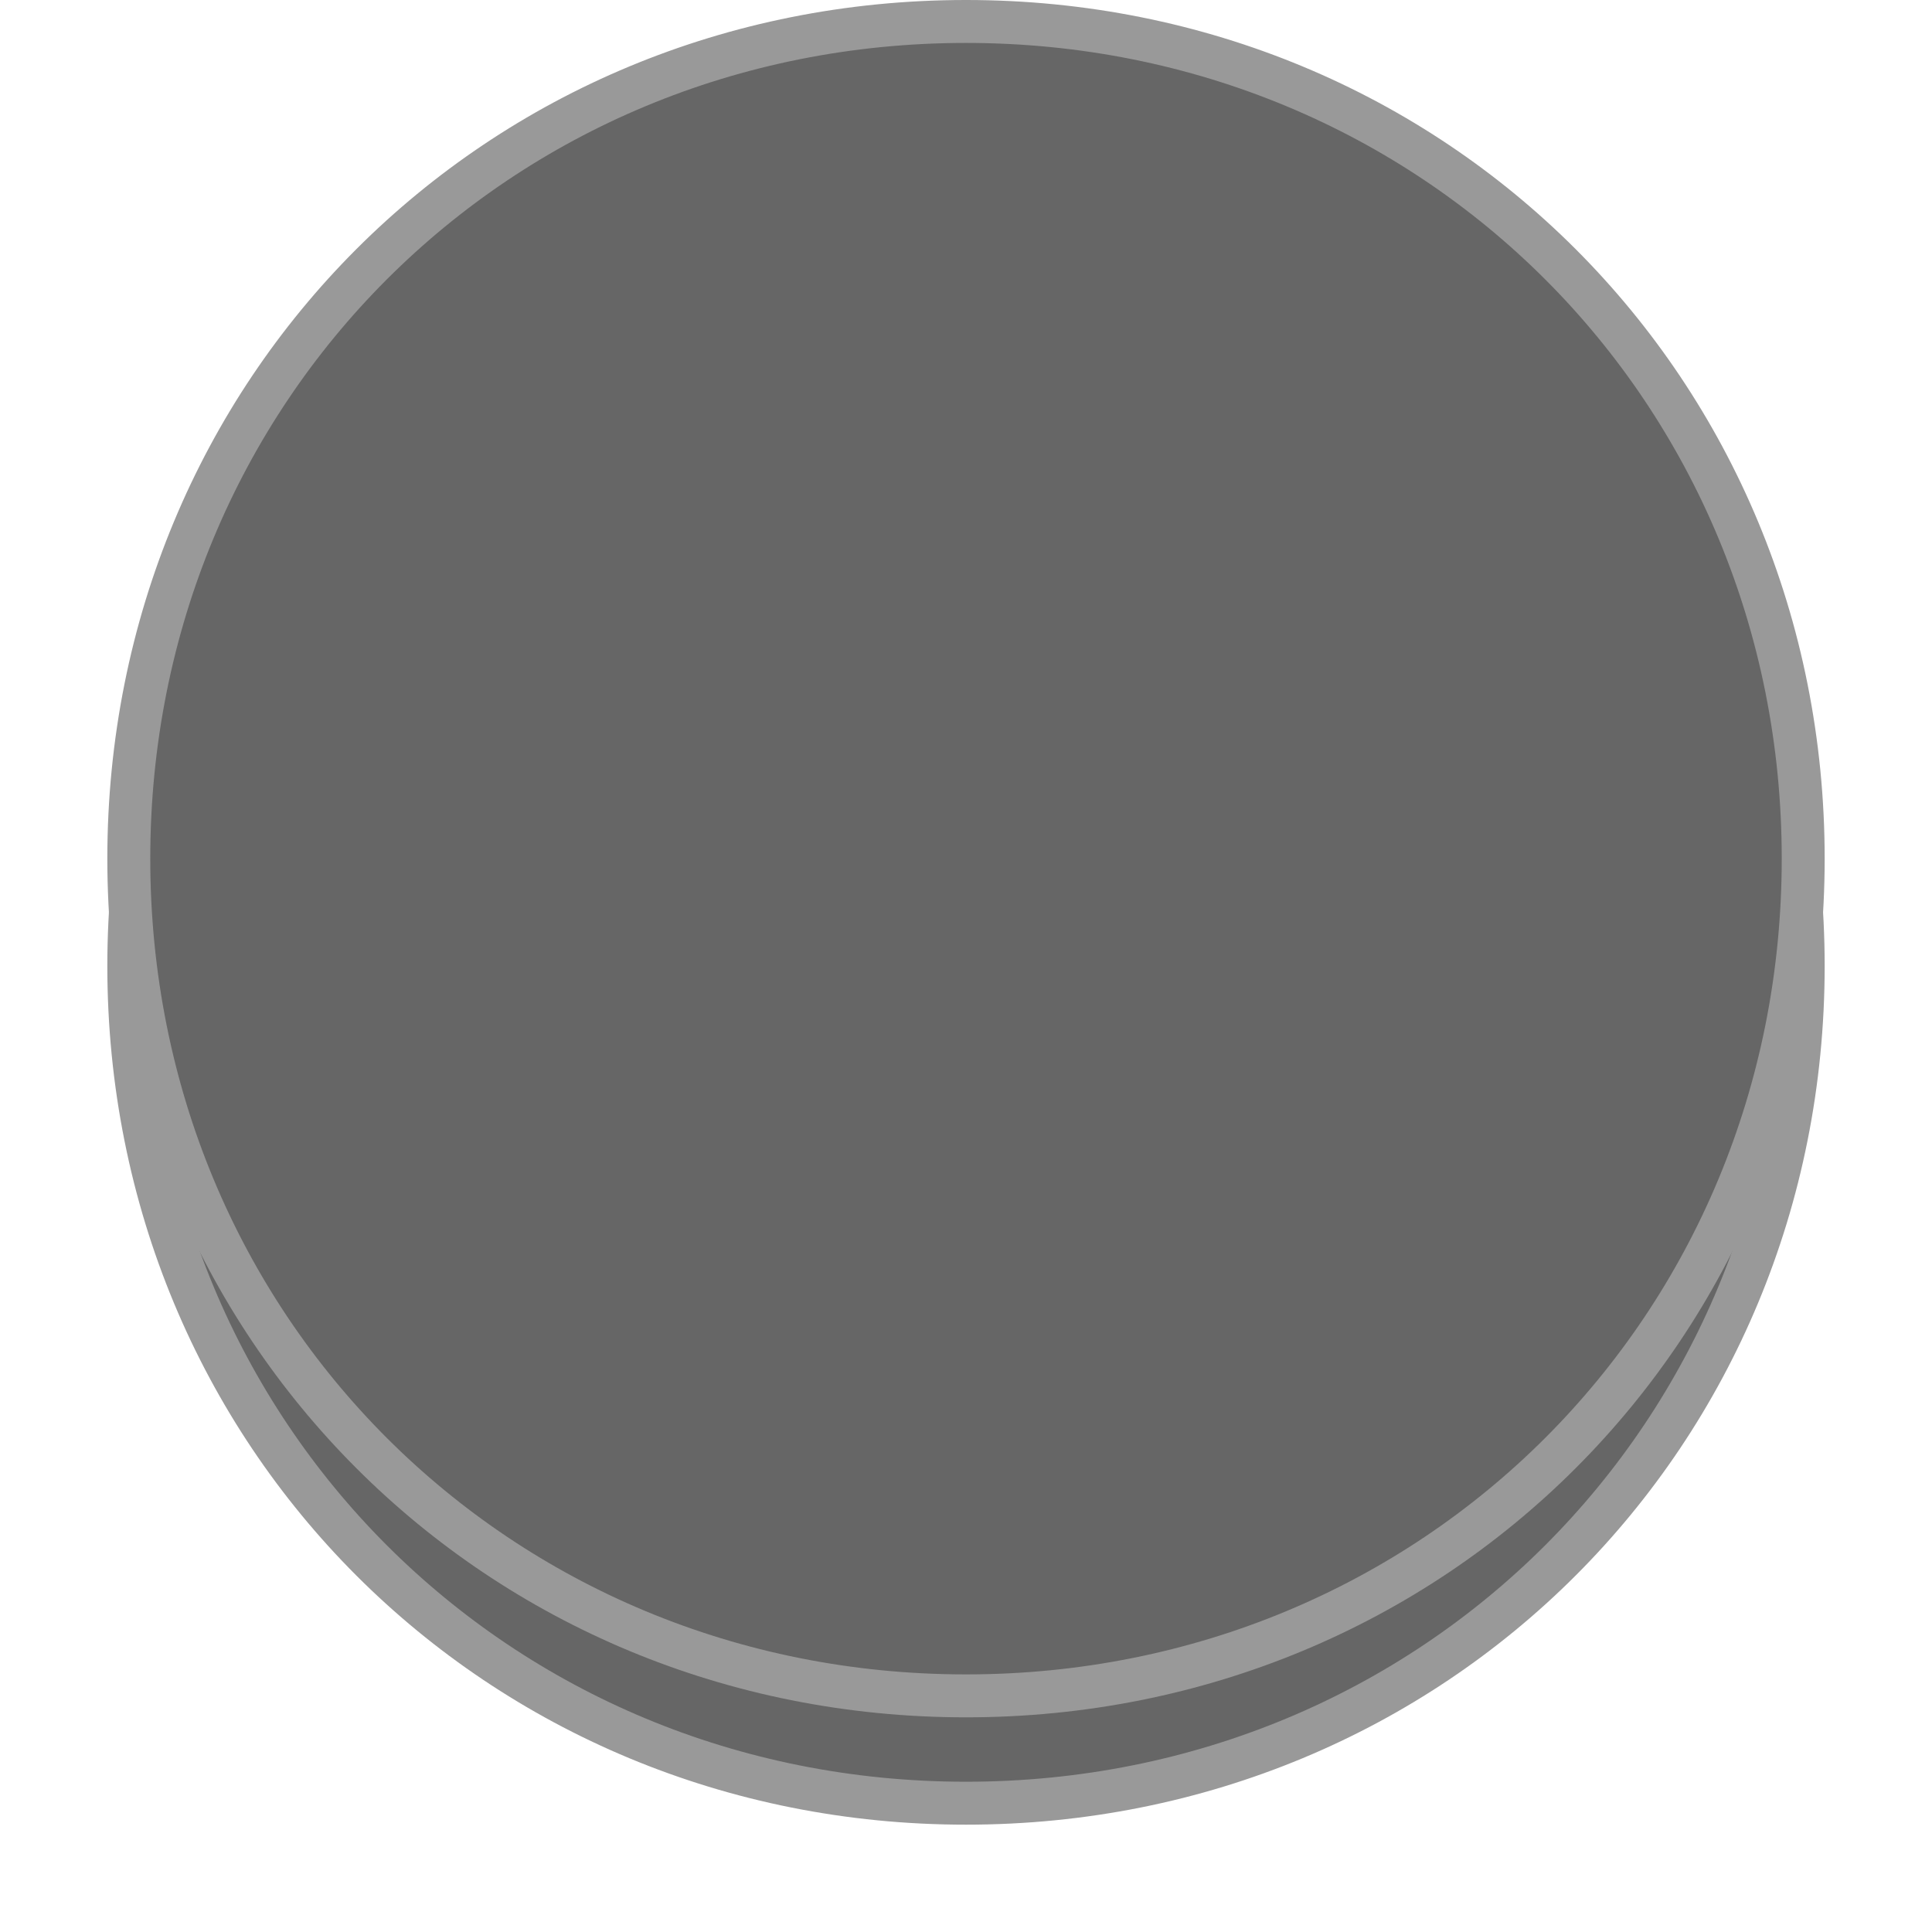 ﻿<?xml version="1.0" encoding="utf-8"?>
<svg version="1.1" xmlns:xlink="http://www.w3.org/1999/xlink" width="90px" height="90px" xmlns="http://www.w3.org/2000/svg">
  <defs>
    <filter x="143px" y="149px" width="90px" height="90px" filterUnits="userSpaceOnUse" id="filter301">
      <feOffset dx="0" dy="5" in="SourceAlpha" result="shadowOffsetInner" />
      <feGaussianBlur stdDeviation="2.5" in="shadowOffsetInner" result="shadowGaussian" />
      <feComposite in2="shadowGaussian" operator="atop" in="SourceAlpha" result="shadowComposite" />
      <feColorMatrix type="matrix" values="0 0 0 0 0  0 0 0 0 0  0 0 0 0 0  0 0 0 0.2 0  " in="shadowComposite" />
    </filter>
    <g id="widget302">
      <path d="M 188 150  C 209.84 150  227 167.16  227 189  C 227 210.84  209.84 228  188 228  C 166.16 228  149 210.84  149 189  C 149 167.16  166.16 150  188 150  Z " fill-rule="nonzero" fill="#666666" stroke="none" />
      <path d="M 188 150  C 209.84 150  227 167.16  227 189  C 227 210.84  209.84 228  188 228  C 166.16 228  149 210.84  149 189  C 149 167.16  166.16 150  188 150  Z " stroke-width="2" stroke="#999999" fill="none" />
    </g>
  </defs>
  <g transform="matrix(1 0 0 1 -143 -149 )">
    <use xlink:href="#widget302" filter="url(#filter301)" />
    <use xlink:href="#widget302" />
  </g>
</svg>